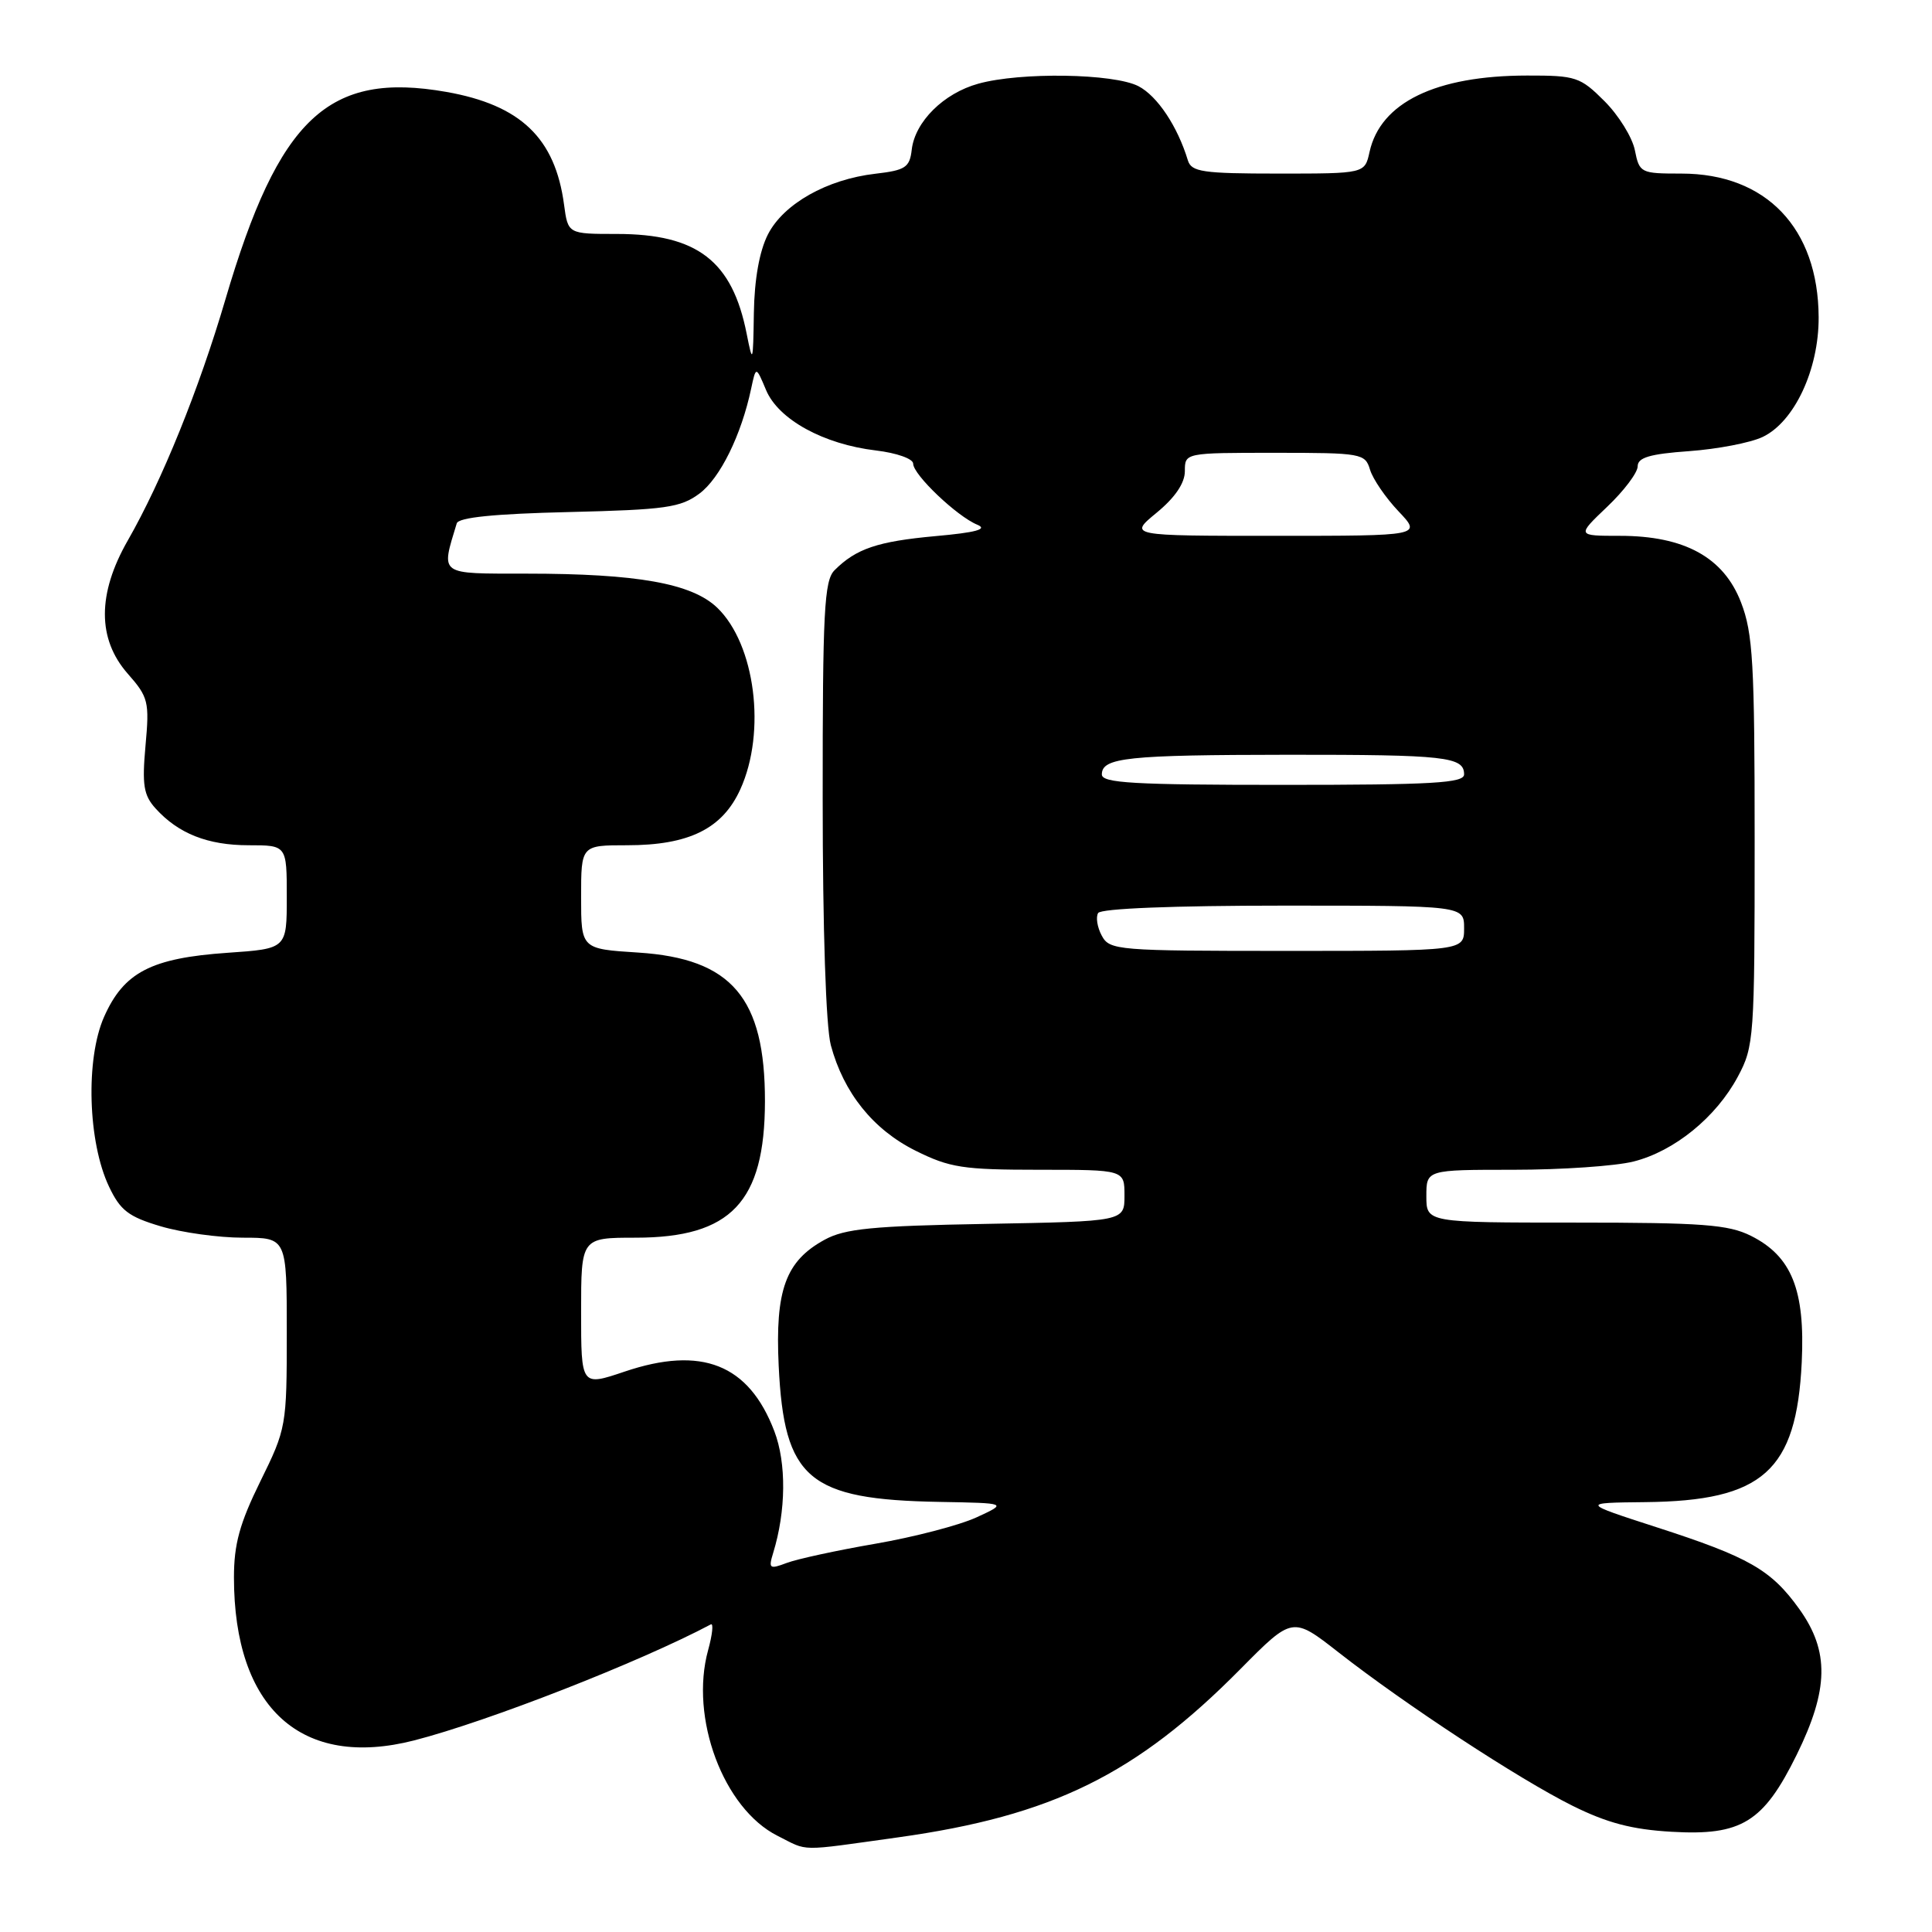 <?xml version="1.0" encoding="UTF-8" standalone="no"?>
<!DOCTYPE svg PUBLIC "-//W3C//DTD SVG 1.1//EN" "http://www.w3.org/Graphics/SVG/1.1/DTD/svg11.dtd" >
<svg xmlns="http://www.w3.org/2000/svg" xmlns:xlink="http://www.w3.org/1999/xlink" version="1.1" viewBox="0 0 256 256">
 <g >
 <path fill="currentColor"
d=" M 119.00 243.46 C 139.42 240.61 150.53 235.15 164.38 221.14 C 171.27 214.18 171.27 214.18 177.38 218.96 C 186.23 225.88 201.25 235.73 208.36 239.27 C 212.95 241.55 216.26 242.42 221.50 242.72 C 230.76 243.26 233.66 241.47 238.07 232.52 C 242.33 223.86 242.42 218.80 238.42 213.21 C 234.68 208.00 231.77 206.33 219.51 202.37 C 209.50 199.13 209.50 199.13 218.00 199.04 C 233.61 198.88 238.04 194.92 238.74 180.50 C 239.20 170.91 237.40 166.45 232.00 163.75 C 229.02 162.26 225.55 162.00 208.75 162.00 C 189.00 162.00 189.00 162.00 189.00 158.50 C 189.00 155.00 189.00 155.00 200.56 155.00 C 206.91 155.00 214.06 154.51 216.44 153.91 C 221.86 152.55 227.40 148.04 230.28 142.65 C 232.42 138.66 232.50 137.48 232.50 111.50 C 232.50 87.84 232.28 83.92 230.69 79.81 C 228.39 73.85 223.20 71.00 214.64 71.00 C 208.92 71.00 208.92 71.00 212.96 67.15 C 215.18 65.04 217.00 62.63 217.00 61.79 C 217.00 60.63 218.60 60.15 223.81 59.78 C 227.55 59.51 231.94 58.67 233.56 57.90 C 237.76 55.90 241.01 48.97 240.98 42.04 C 240.93 30.23 234.02 23.00 222.79 23.00 C 217.40 23.00 217.23 22.92 216.63 19.91 C 216.29 18.20 214.48 15.28 212.61 13.41 C 209.39 10.19 208.81 10.00 202.35 10.01 C 190.25 10.02 182.91 13.58 181.47 20.14 C 180.84 23.00 180.84 23.00 169.39 23.00 C 159.35 23.00 157.87 22.78 157.40 21.25 C 156.03 16.73 153.35 12.72 150.85 11.42 C 147.57 9.73 135.23 9.53 129.63 11.09 C 125.03 12.36 121.24 16.13 120.81 19.83 C 120.54 22.19 119.97 22.56 116.00 23.02 C 109.57 23.76 103.82 27.01 101.75 31.07 C 100.63 33.27 99.96 37.00 99.89 41.50 C 99.79 48.12 99.74 48.27 98.94 44.24 C 97.03 34.57 92.40 31.00 81.73 31.00 C 75.26 31.00 75.26 31.00 74.74 27.12 C 73.56 18.29 68.99 13.92 59.15 12.18 C 43.51 9.43 36.95 15.59 29.87 39.67 C 26.37 51.58 21.46 63.71 16.93 71.62 C 12.89 78.68 12.89 84.67 16.92 89.26 C 19.67 92.38 19.81 92.98 19.28 98.81 C 18.81 104.01 19.03 105.37 20.61 107.12 C 23.63 110.46 27.53 112.00 32.95 112.00 C 38.00 112.00 38.00 112.00 38.00 118.86 C 38.00 125.71 38.00 125.71 30.15 126.25 C 20.03 126.95 16.41 128.83 13.79 134.74 C 11.32 140.32 11.64 151.34 14.45 157.24 C 15.94 160.39 17.04 161.23 21.29 162.49 C 24.08 163.32 28.98 164.00 32.18 164.00 C 38.00 164.00 38.00 164.00 38.00 176.59 C 38.00 188.95 37.94 189.30 34.50 196.28 C 31.76 201.85 31.00 204.60 31.00 209.01 C 31.00 226.35 39.94 234.44 54.89 230.61 C 64.63 228.11 84.79 220.23 94.19 215.24 C 94.56 215.04 94.40 216.58 93.83 218.65 C 91.36 227.61 95.85 239.64 103.02 243.25 C 107.20 245.35 105.57 245.33 119.00 243.46 Z  M 102.45 205.77 C 104.16 200.20 104.22 193.87 102.60 189.63 C 99.22 180.77 92.98 178.29 82.75 181.75 C 77.00 183.69 77.00 183.69 77.00 173.84 C 77.00 164.00 77.00 164.00 84.25 164.00 C 96.86 163.99 101.33 159.28 101.36 145.96 C 101.38 132.21 96.96 127.02 84.57 126.22 C 77.00 125.74 77.00 125.74 77.00 118.87 C 77.00 112.00 77.00 112.00 83.10 112.00 C 91.30 112.00 95.73 109.81 98.10 104.58 C 101.56 96.97 100.07 85.36 95.03 80.52 C 91.66 77.30 84.45 76.01 69.73 76.01 C 58.02 76.00 58.42 76.29 60.52 69.35 C 60.75 68.56 65.54 68.08 75.36 67.85 C 88.22 67.54 90.18 67.26 92.68 65.40 C 95.42 63.36 98.23 57.64 99.53 51.50 C 100.17 48.50 100.17 48.50 101.51 51.69 C 103.15 55.59 109.13 58.87 116.07 59.69 C 118.82 60.02 121.00 60.79 121.00 61.44 C 121.00 62.90 126.81 68.43 129.50 69.53 C 130.93 70.12 129.33 70.56 123.94 71.04 C 116.28 71.74 113.44 72.70 110.58 75.56 C 109.21 76.93 109.00 81.03 109.01 105.82 C 109.01 123.15 109.44 136.08 110.09 138.50 C 111.79 144.81 115.69 149.67 121.31 152.47 C 125.85 154.73 127.60 155.00 137.70 155.00 C 149.00 155.00 149.00 155.00 149.00 158.42 C 149.00 161.84 149.00 161.84 130.75 162.17 C 115.62 162.44 111.95 162.80 109.27 164.27 C 104.10 167.09 102.70 170.93 103.18 180.98 C 103.90 195.99 107.10 198.70 124.50 199.01 C 133.50 199.17 133.50 199.17 129.39 201.06 C 127.13 202.10 121.11 203.67 116.01 204.55 C 110.90 205.43 105.61 206.58 104.24 207.10 C 101.96 207.96 101.81 207.85 102.45 205.77 Z  M 145.99 123.98 C 145.39 122.87 145.18 121.52 145.51 120.98 C 145.88 120.38 155.51 120.00 170.06 120.00 C 194.00 120.00 194.00 120.00 194.00 123.00 C 194.00 126.00 194.00 126.00 170.54 126.00 C 148.01 126.00 147.03 125.92 145.99 123.98 Z  M 146.00 102.62 C 146.00 100.38 149.38 100.03 170.67 100.01 C 191.58 100.00 194.00 100.27 194.00 102.61 C 194.00 103.76 189.85 104.00 170.00 104.00 C 150.23 104.00 146.00 103.76 146.00 102.62 Z  M 153.27 67.93 C 155.71 65.92 157.00 64.01 157.00 62.43 C 157.00 60.00 157.00 60.00 168.93 60.00 C 180.44 60.00 180.89 60.08 181.54 62.25 C 181.92 63.49 183.61 65.96 185.31 67.75 C 188.39 71.00 188.39 71.00 168.97 71.00 C 149.54 71.00 149.54 71.00 153.27 67.93 Z "/>
</g>
</svg>